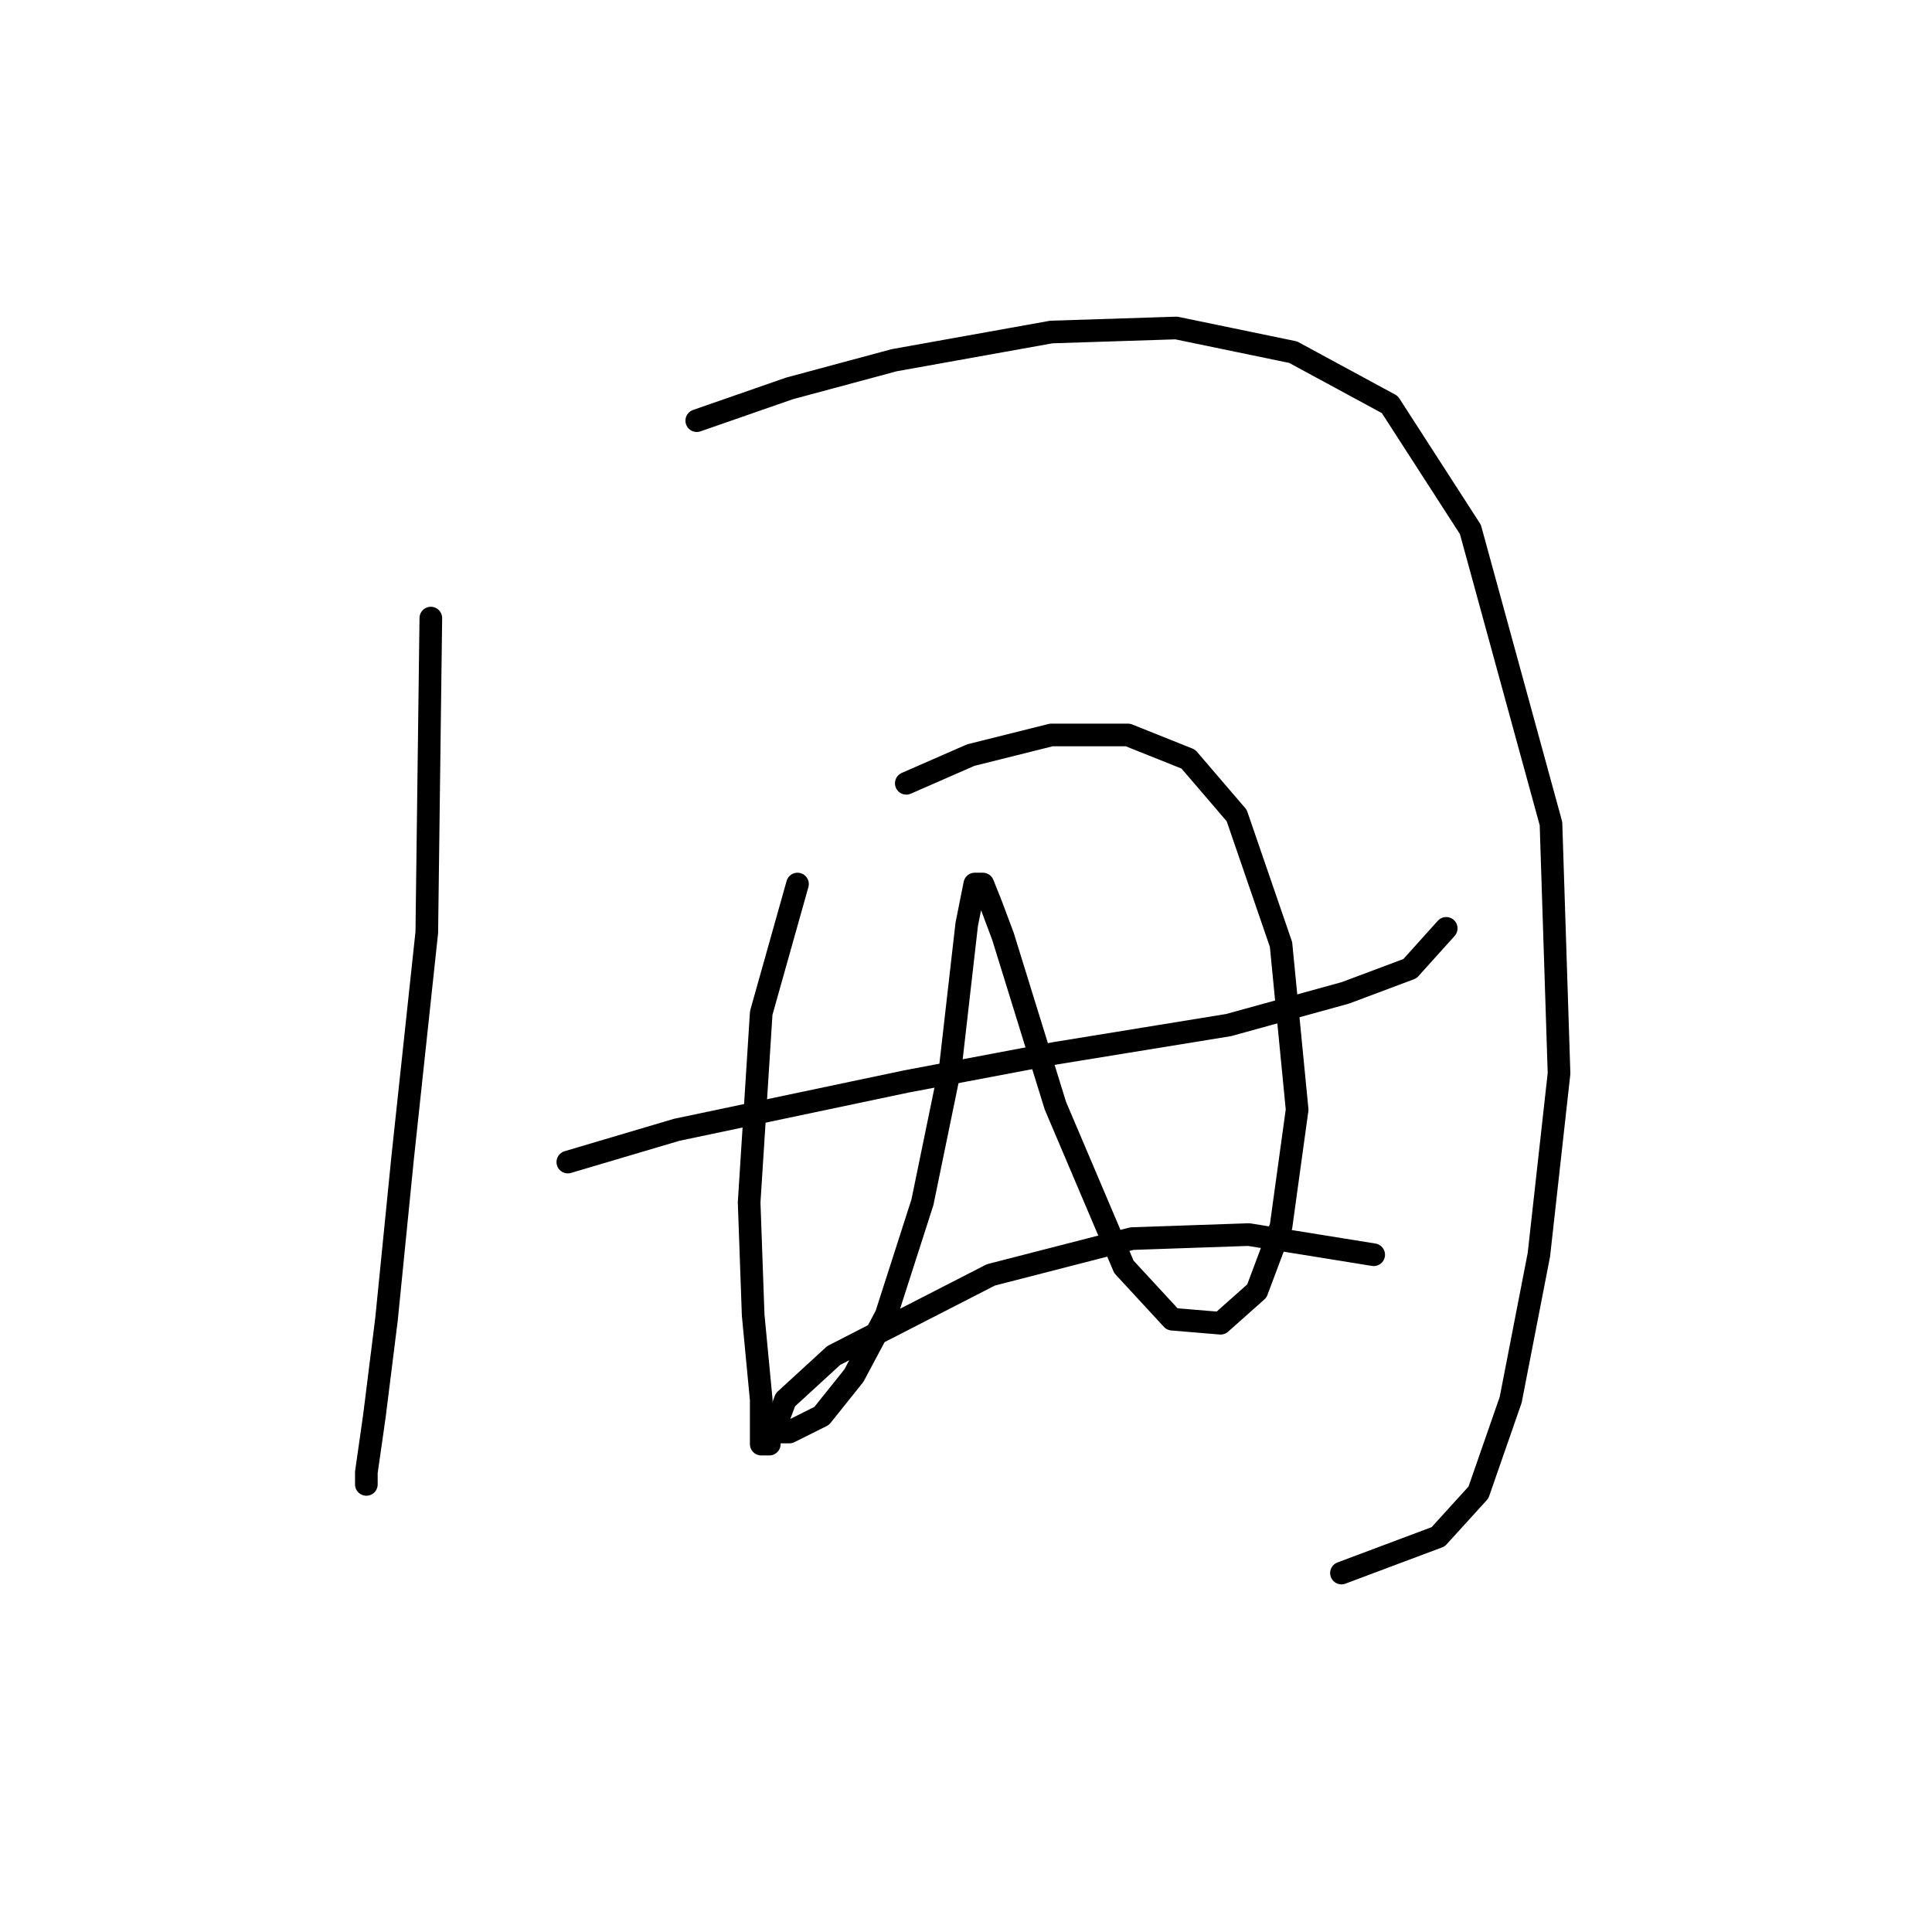 <?xml version="1.0" standalone="no"?>
    <svg width="256" height="256" xmlns="http://www.w3.org/2000/svg" version="1.1">
    <polyline stroke="black" stroke-width="3" stroke-linecap="round" fill="transparent" stroke-linejoin="round" points="57.087 81.901 56.553 123.546 53.349 153.445 51.214 174.801 49.612 187.615 48.544 195.089 48.544 196.691 48.544 196.691 " />
        <polyline stroke="black" stroke-width="3" stroke-linecap="round" fill="transparent" stroke-linejoin="round" points="92.325 55.74 104.604 51.468 118.486 47.731 139.308 43.994 155.86 43.46 171.343 46.663 184.157 53.604 194.835 70.155 205.513 109.13 206.581 142.233 203.911 166.258 200.174 185.479 195.903 197.759 190.564 203.632 177.75 208.437 177.75 208.437 " />
        <polyline stroke="black" stroke-width="3" stroke-linecap="round" fill="transparent" stroke-linejoin="round" points="75.24 153.979 89.655 149.707 120.088 143.3 139.842 139.563 162.8 135.826 178.284 131.554 186.826 128.351 191.631 123.012 191.631 123.012 " />
        <polyline stroke="black" stroke-width="3" stroke-linecap="round" fill="transparent" stroke-linejoin="round" points="105.672 117.139 100.867 134.224 99.265 159.318 99.799 174.267 100.867 185.479 100.867 191.352 101.935 191.352 101.935 191.352 " />
        <polyline stroke="black" stroke-width="3" stroke-linecap="round" fill="transparent" stroke-linejoin="round" points="120.088 103.791 128.63 100.054 139.308 97.384 149.453 97.384 157.461 100.588 163.868 108.062 169.741 125.148 171.877 147.038 169.741 162.521 166.538 171.064 161.733 175.335 155.326 174.801 148.919 167.86 139.842 146.504 132.902 124.08 131.3 119.808 130.232 117.139 129.164 117.139 128.096 122.478 125.961 141.165 122.223 159.318 117.418 174.267 113.147 182.276 108.876 187.615 104.604 189.75 102.469 189.75 104.071 185.479 110.477 179.606 131.3 168.928 149.987 164.123 165.47 163.589 182.021 166.258 182.021 166.258 " />
        </svg>